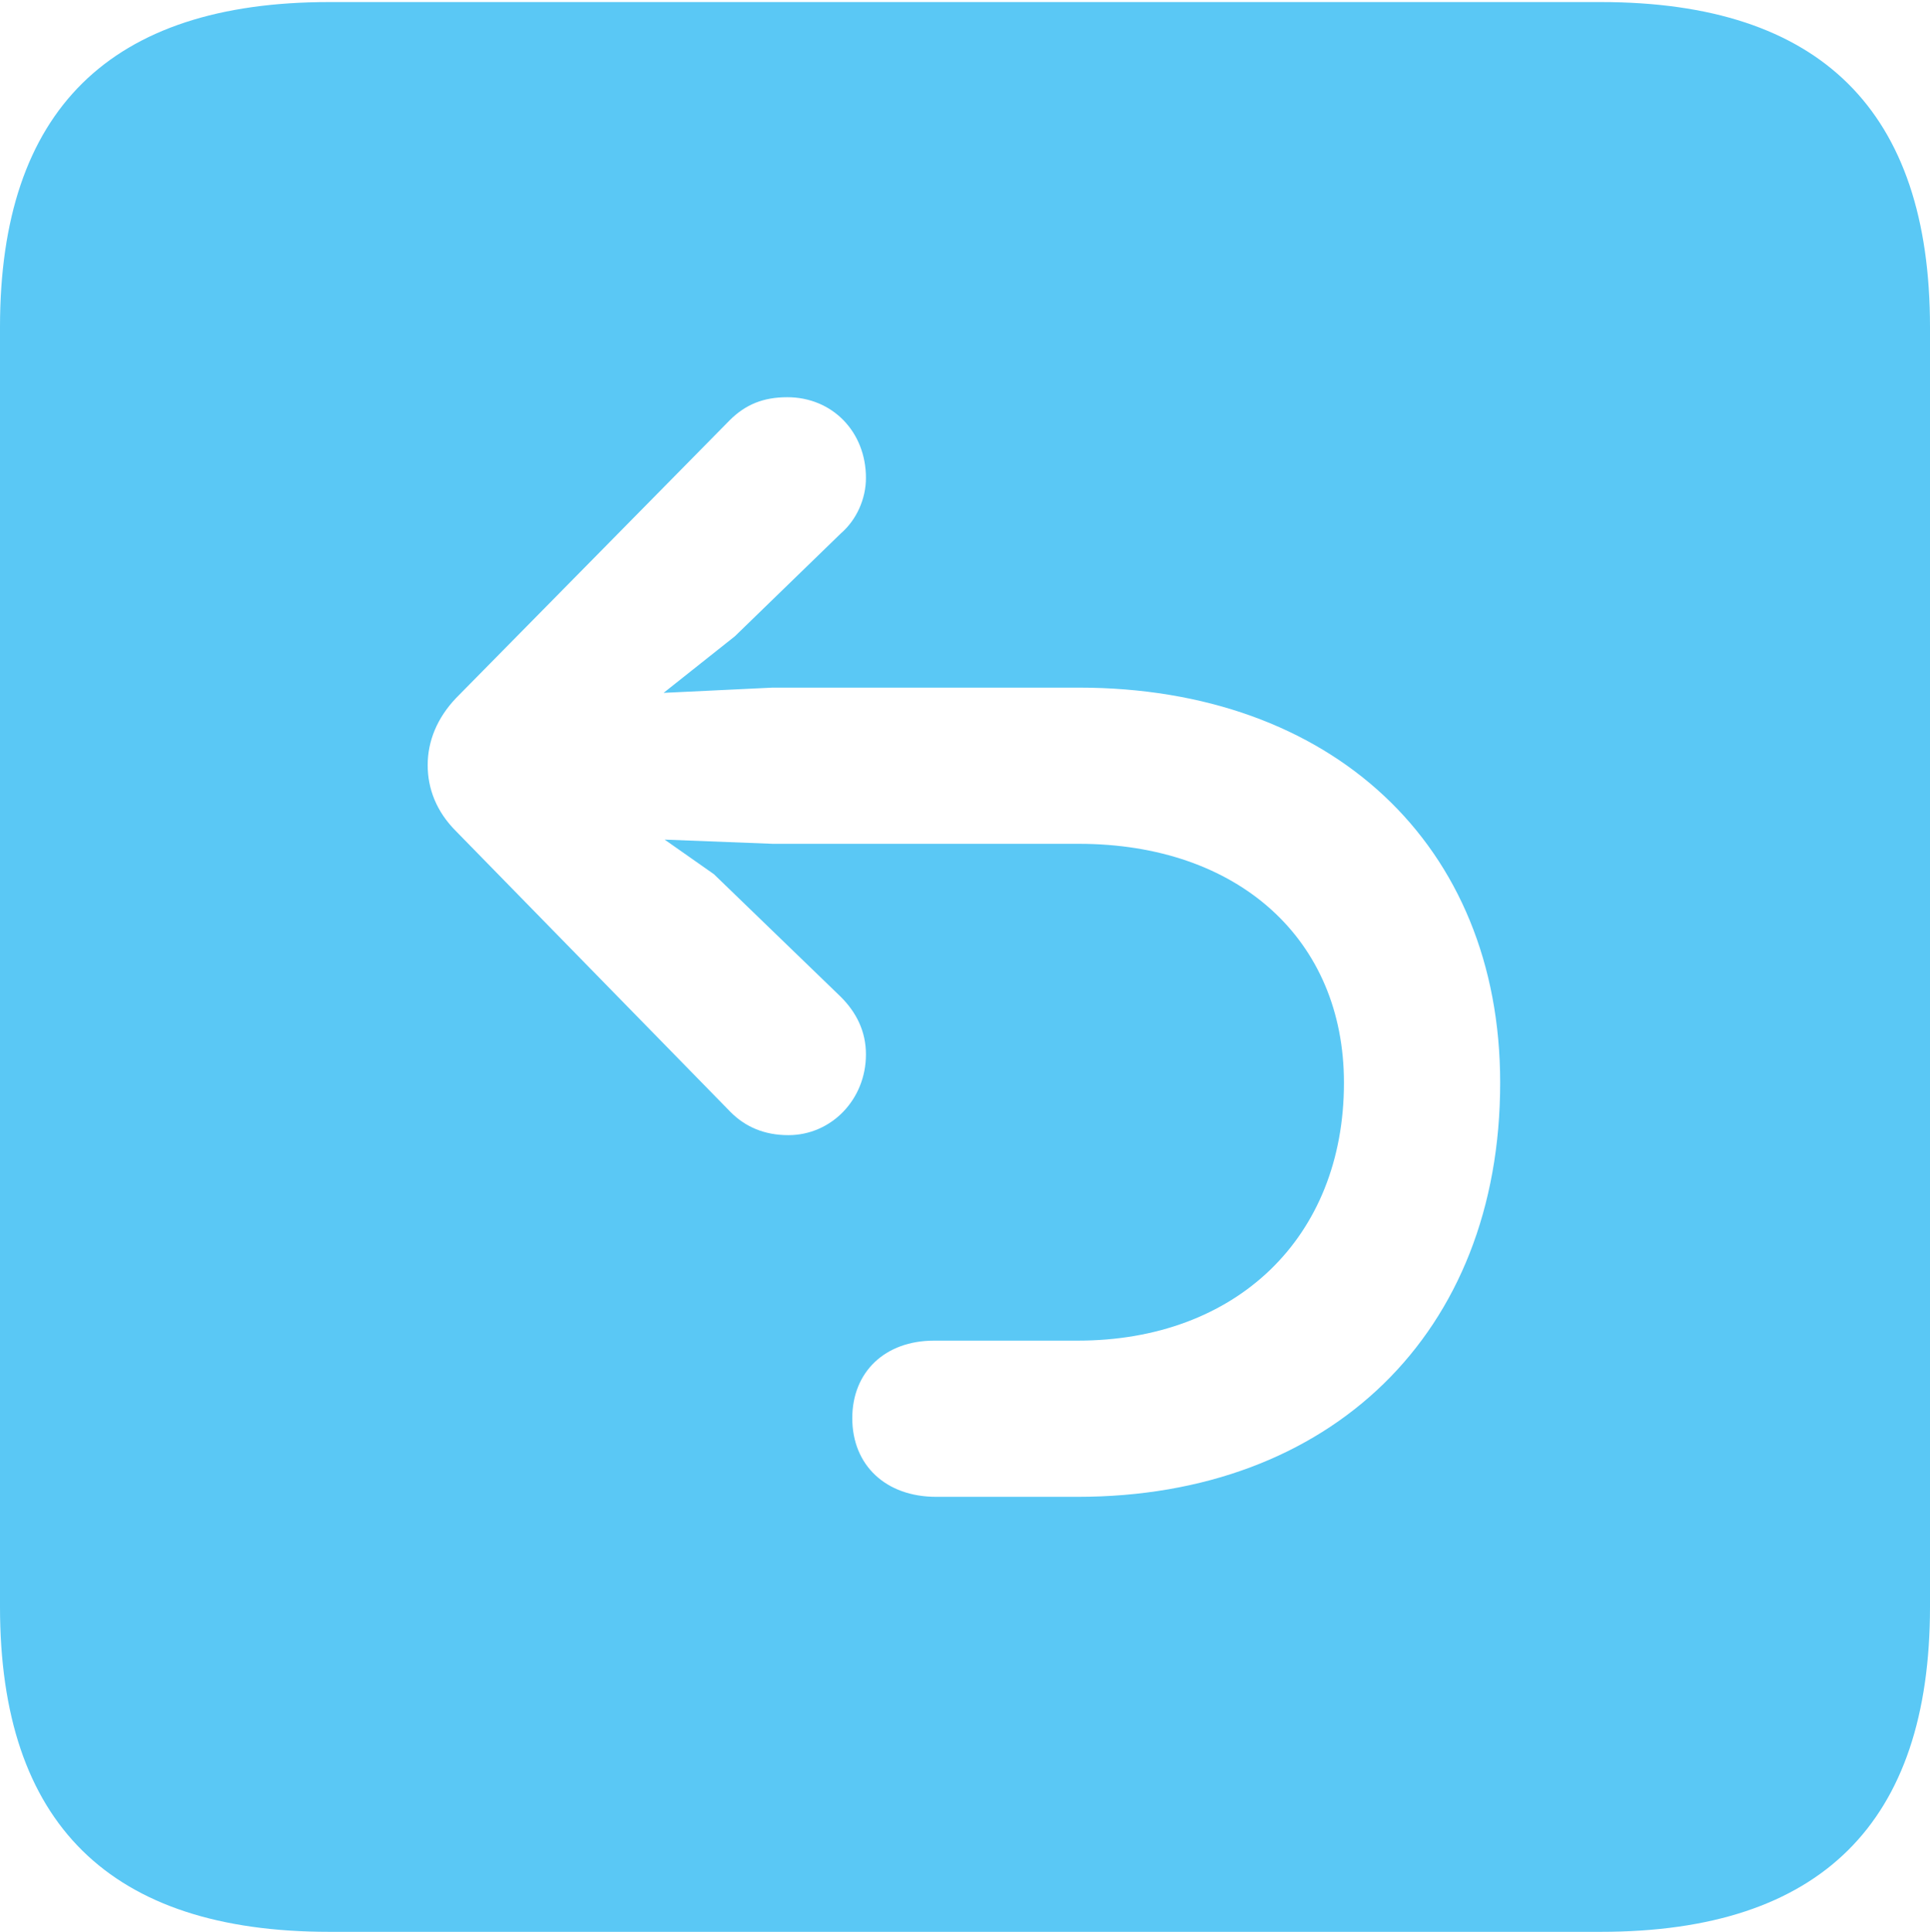<?xml version="1.0" encoding="UTF-8"?>
<!--Generator: Apple Native CoreSVG 175.5-->
<!DOCTYPE svg
PUBLIC "-//W3C//DTD SVG 1.1//EN"
       "http://www.w3.org/Graphics/SVG/1.1/DTD/svg11.dtd">
<svg version="1.1" xmlns="http://www.w3.org/2000/svg" xmlns:xlink="http://www.w3.org/1999/xlink" width="22.473" height="22.498">
 <g>
  <rect height="22.498" opacity="0" width="22.473" x="0" y="0"/>
  <path d="M3.833 22.498L18.64 22.498C21.204 22.498 22.473 21.228 22.473 18.713L22.473 3.809C22.473 1.294 21.204 0.024 18.64 0.024L3.833 0.024C1.282 0.024 0 1.282 0 3.809L0 18.713C0 21.24 1.282 22.498 3.833 22.498ZM17.468 12.61C17.468 15.527 15.491 17.432 12.549 17.432L10.901 17.432C10.315 17.432 9.924 17.065 9.924 16.516C9.924 15.979 10.303 15.613 10.877 15.613L12.549 15.613C14.392 15.613 15.649 14.416 15.649 12.61C15.649 10.938 14.416 9.827 12.561 9.827L8.997 9.827L7.739 9.778L8.313 10.181L9.79 11.609C9.973 11.792 10.083 12.012 10.083 12.28C10.083 12.805 9.68 13.22 9.18 13.22C8.899 13.22 8.679 13.123 8.508 12.952L5.31 9.68C5.078 9.448 4.98 9.18 4.98 8.911C4.98 8.63 5.09 8.362 5.31 8.13L8.496 4.895C8.679 4.712 8.887 4.626 9.167 4.626C9.692 4.626 10.083 5.029 10.083 5.566C10.083 5.811 9.973 6.055 9.79 6.213L8.557 7.41L7.727 8.069L8.997 8.008L12.561 8.008C15.503 8.008 17.468 9.839 17.468 12.61Z" fill="#5ac8f5"/>
 </g>
</svg>
